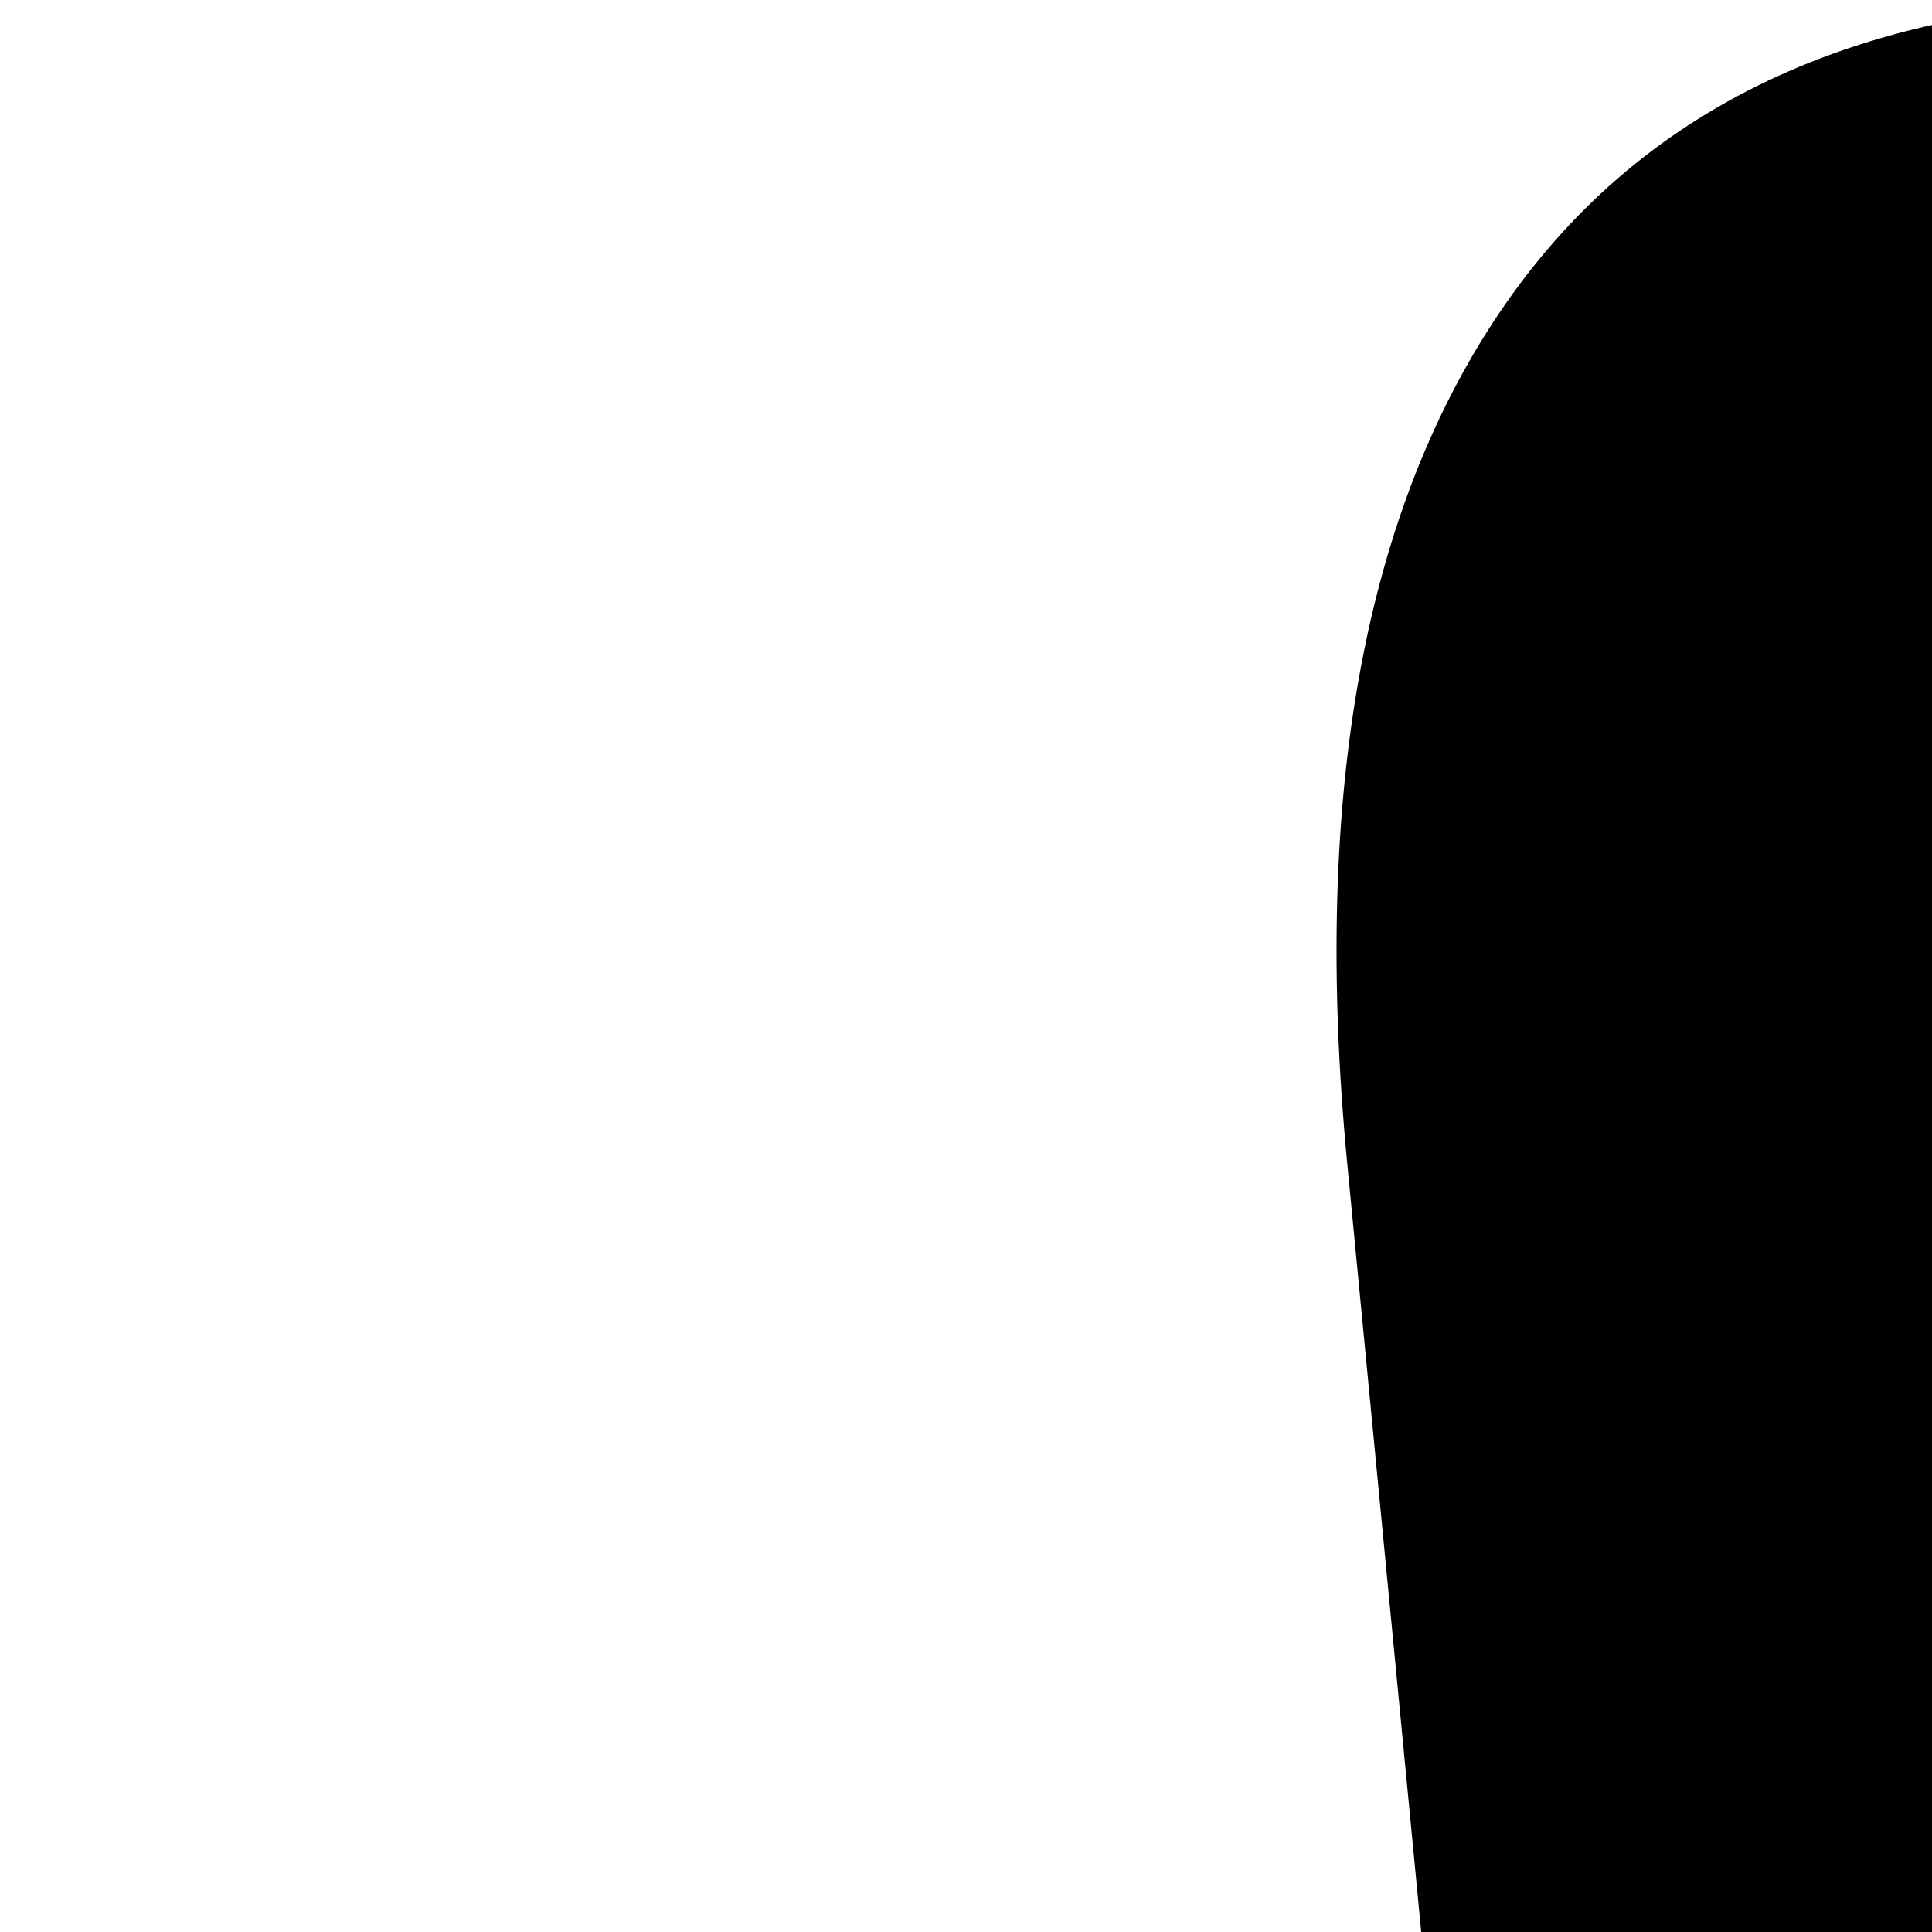 <svg xmlns="http://www.w3.org/2000/svg" version="1.1" viewBox="0 0 512 512" fill="currentColor"><path fill="currentColor" d="M429 1056h676l72-748q14-147-41-227.5T960 0H576Q455 0 399 80.5T357 308zm595 288H512v252q0 28-18.5 48t-45.5 20H320q-27 0-45.5-18t-18.5-46l-1-271q-35-15-61.5-38.5t-43-57.5t-27-67.5t-15.5-83t-6.5-89.5t-1.5-100q-44-9-72-42.5T0 768q0-55 38.5-91.5T158 640q35 0 59.5 10t40.5 31.5t24 38t18 46.5l39 331q8 41 16 47q10 8 44 8h736q37 0 44.5-8t15.5-47l39-331q10-30 18-46.5t24-38t40.5-31.5t59.5-10q81 0 120.5 36.5T1536 768q0 48-28.5 82t-73.5 43q0 61-1.5 100.5t-6.5 90t-15 84.5t-26.5 68.5t-43 58t-61.5 38.5v267q0 28-18.5 46t-45.5 18h-128q-27 0-45.5-18t-18.5-46z"/></svg>